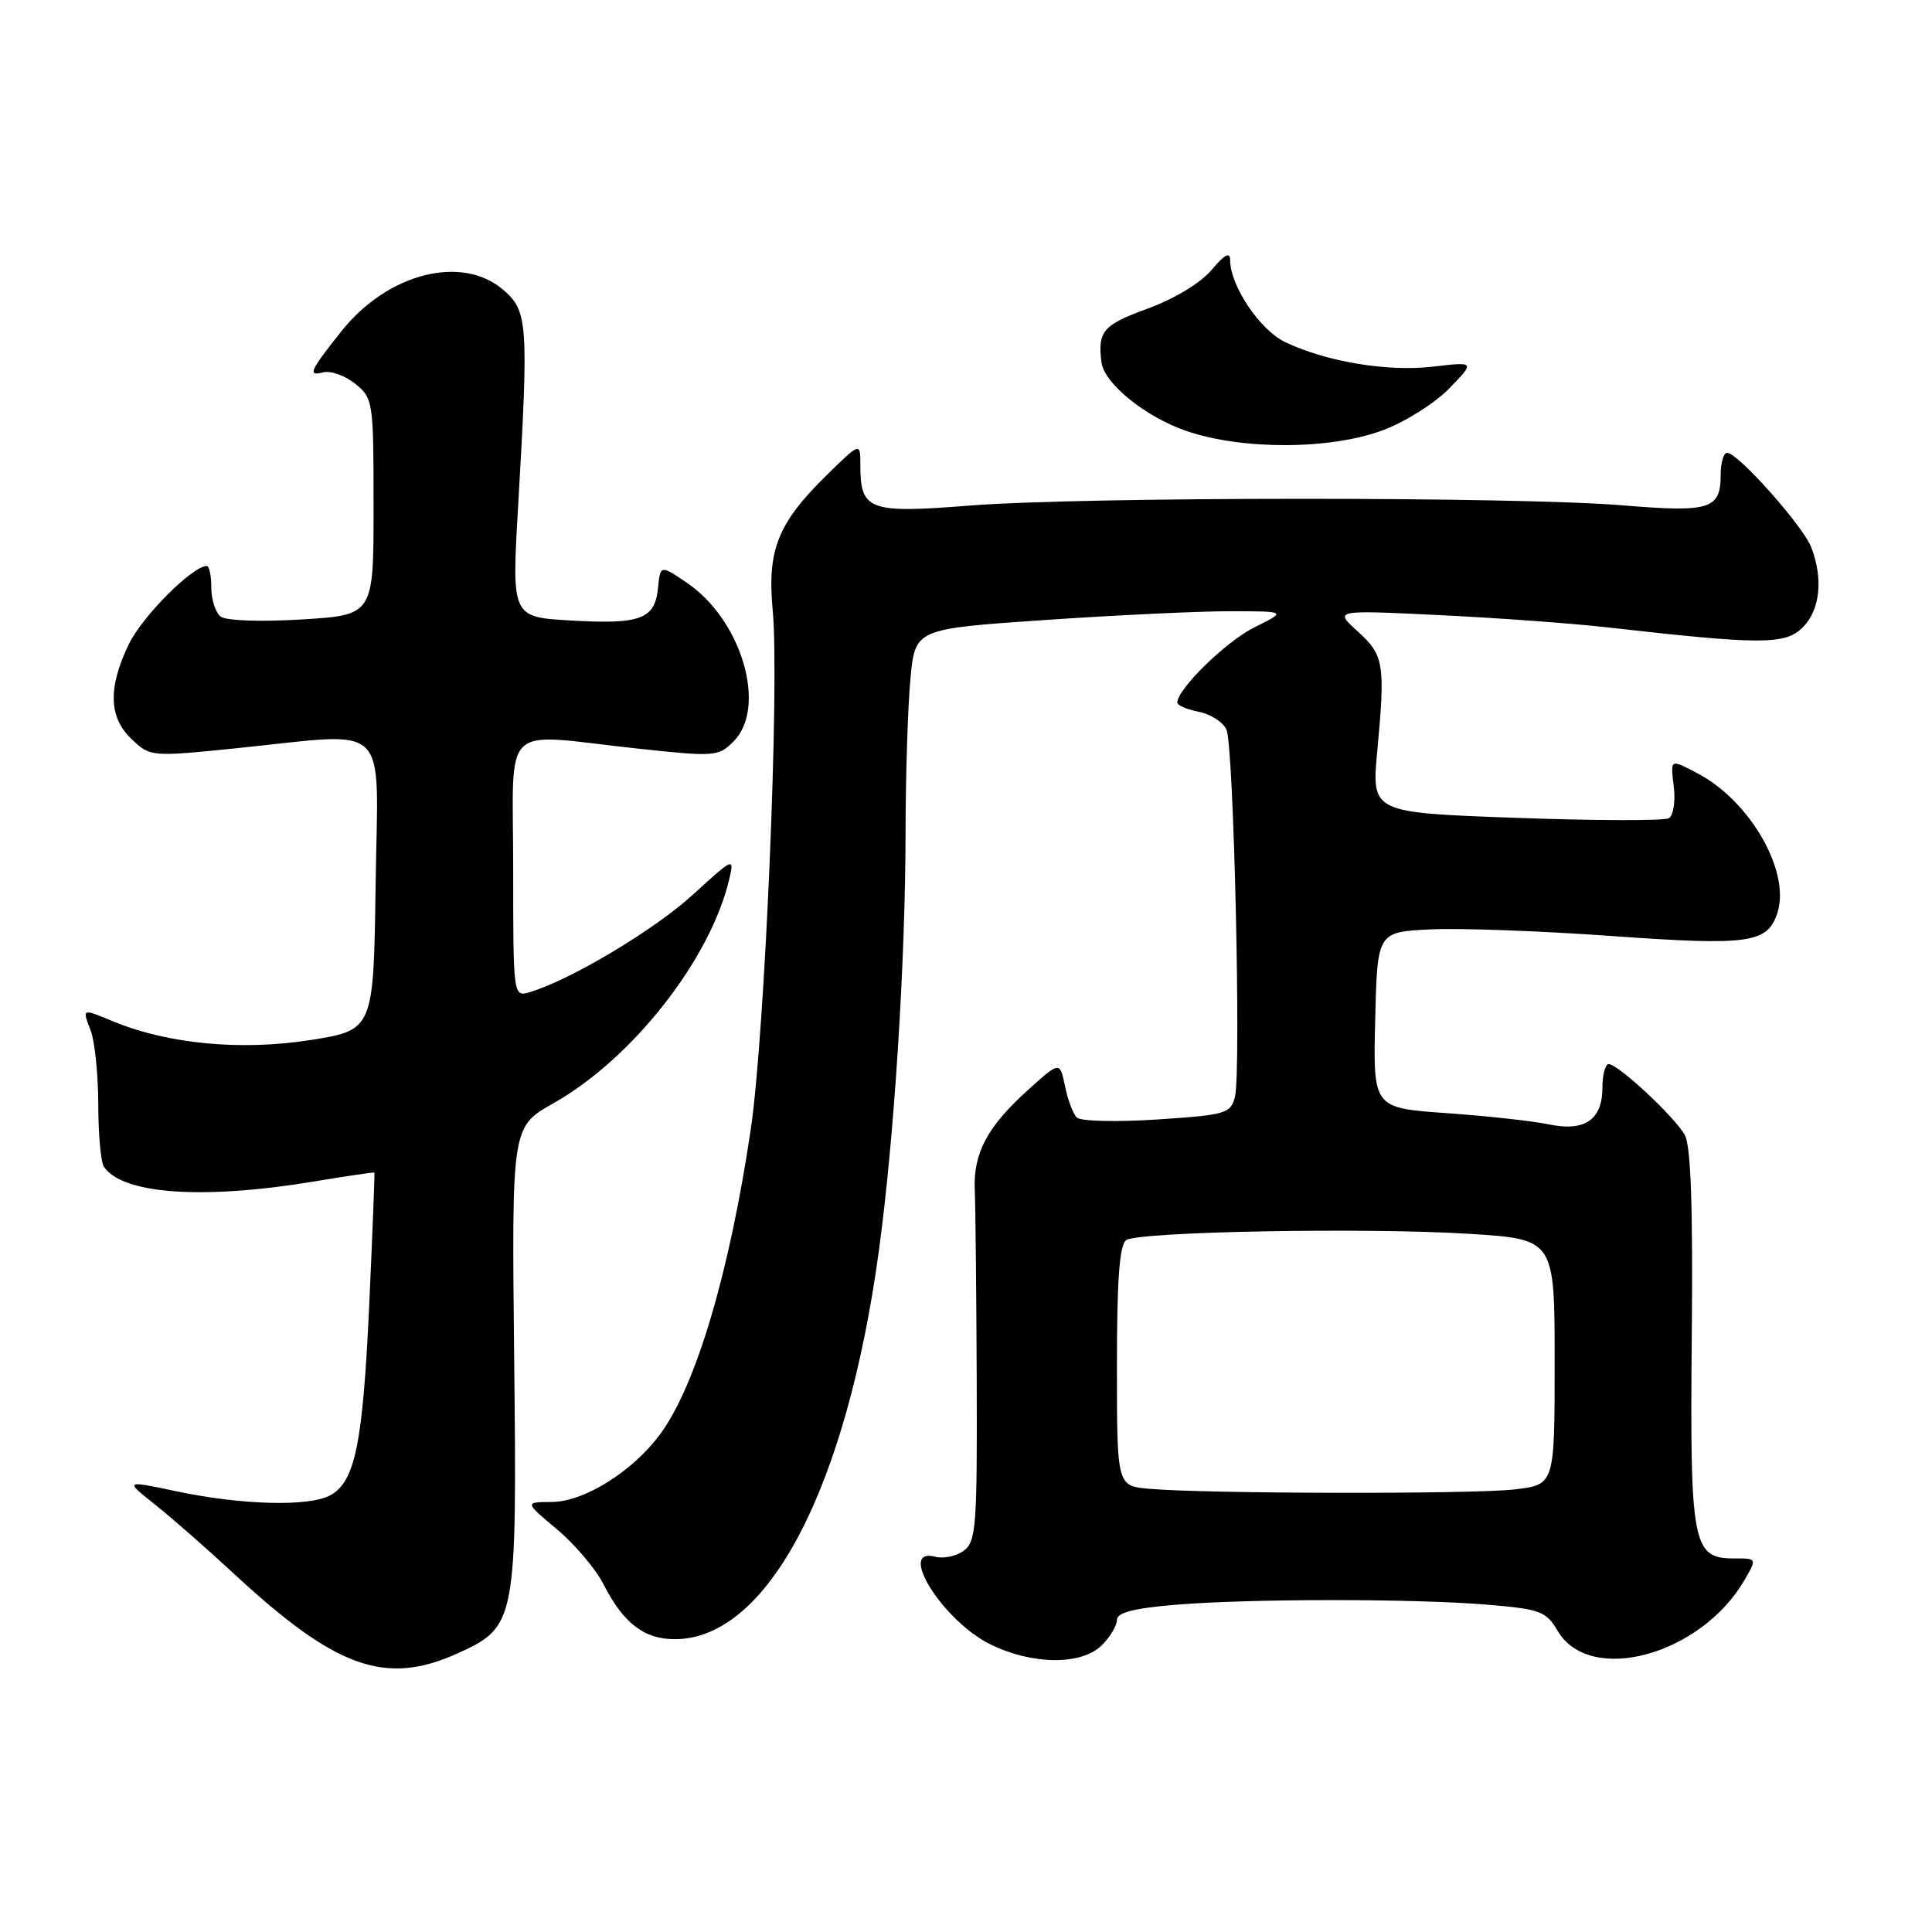 <?xml version="1.0" encoding="UTF-8" standalone="no"?>
<!DOCTYPE svg PUBLIC "-//W3C//DTD SVG 1.1//EN" "http://www.w3.org/Graphics/SVG/1.1/DTD/svg11.dtd" >
<svg xmlns="http://www.w3.org/2000/svg" xmlns:xlink="http://www.w3.org/1999/xlink" version="1.1" viewBox="0 0 256 256">
 <g >
 <path fill="currentColor"
d=" M 60.68 219.06 C 68.38 215.56 68.51 214.90 68.13 179.90 C 67.80 149.30 67.80 149.30 73.33 146.19 C 83.80 140.28 94.13 127.11 96.63 116.50 C 97.32 113.56 97.23 113.60 91.80 118.56 C 86.71 123.21 75.67 129.81 70.25 131.45 C 68.00 132.13 68.00 132.13 68.00 115.07 C 68.00 95.29 66.05 97.19 84.30 99.17 C 94.72 100.30 95.18 100.26 97.19 98.25 C 101.70 93.74 98.29 82.14 91.00 77.21 C 87.50 74.84 87.50 74.84 87.19 77.92 C 86.77 82.05 84.90 82.75 75.65 82.22 C 67.80 81.77 67.80 81.77 68.65 67.14 C 70.06 42.80 69.95 41.22 66.69 38.41 C 61.19 33.68 51.35 36.20 45.22 43.91 C 41.04 49.17 40.73 49.88 42.81 49.34 C 43.80 49.08 45.71 49.76 47.06 50.84 C 49.44 52.77 49.50 53.16 49.50 67.16 C 49.50 81.50 49.50 81.50 40.00 82.08 C 34.56 82.41 29.97 82.25 29.25 81.71 C 28.56 81.18 28.00 79.46 28.00 77.88 C 28.00 76.29 27.73 75.00 27.39 75.00 C 25.51 75.00 18.86 81.66 17.08 85.34 C 14.28 91.13 14.40 95.09 17.47 97.97 C 19.92 100.28 20.05 100.29 31.28 99.15 C 52.07 97.04 50.08 95.09 49.77 117.25 C 49.50 136.50 49.50 136.50 41.00 137.83 C 31.93 139.24 22.31 138.34 15.13 135.39 C 10.79 133.60 10.88 133.57 12.02 136.57 C 12.56 137.98 13.01 142.36 13.02 146.32 C 13.02 150.27 13.36 154.00 13.77 154.60 C 16.19 158.24 26.87 158.99 41.50 156.57 C 45.90 155.84 49.55 155.30 49.61 155.37 C 49.67 155.44 49.36 163.28 48.93 172.78 C 48.08 191.35 47.05 196.37 43.73 198.15 C 40.90 199.66 32.09 199.43 23.50 197.63 C 16.50 196.15 16.50 196.15 20.50 199.33 C 22.70 201.07 27.42 205.21 31.00 208.53 C 44.55 221.09 51.10 223.41 60.68 219.06 Z  M 146.00 218.00 C 147.10 216.90 148.00 215.39 148.00 214.65 C 148.00 213.68 150.20 213.11 155.65 212.65 C 165.43 211.82 187.50 211.81 197.21 212.64 C 204.09 213.22 204.87 213.51 206.40 216.10 C 210.67 223.34 225.37 219.33 231.16 209.36 C 232.82 206.49 232.82 206.49 229.70 206.50 C 224.27 206.50 223.91 204.57 224.17 177.00 C 224.33 160.02 224.05 151.86 223.25 150.41 C 221.94 148.02 214.41 141.00 213.16 141.00 C 212.71 141.00 212.33 142.41 212.33 144.14 C 212.33 148.38 209.96 149.99 205.21 148.98 C 203.17 148.55 197.10 147.88 191.72 147.50 C 181.94 146.81 181.94 146.81 182.22 135.15 C 182.50 123.50 182.50 123.50 189.50 123.15 C 193.35 122.96 204.19 123.35 213.59 124.03 C 231.84 125.33 234.23 124.99 235.53 120.91 C 237.26 115.44 231.84 106.04 224.87 102.44 C 221.24 100.55 221.34 100.49 221.80 104.38 C 222.01 106.24 221.72 108.05 221.15 108.41 C 220.57 108.77 211.47 108.75 200.92 108.37 C 181.74 107.68 181.74 107.68 182.49 99.59 C 183.57 87.94 183.39 86.83 179.90 83.66 C 176.77 80.83 176.77 80.83 190.64 81.50 C 198.26 81.87 208.32 82.60 213.00 83.13 C 233.43 85.45 236.55 85.45 238.87 83.13 C 241.17 80.83 241.61 76.74 240.01 72.54 C 238.95 69.74 230.29 60.00 228.86 60.00 C 228.39 60.00 228.00 61.29 228.00 62.88 C 228.00 67.49 226.62 67.92 215.00 66.96 C 200.90 65.79 143.47 65.81 128.50 66.99 C 115.10 68.05 114.00 67.64 114.00 61.60 C 114.00 58.58 114.00 58.58 109.53 62.97 C 103.04 69.34 101.64 72.87 102.39 80.89 C 103.31 90.69 101.36 136.84 99.50 149.50 C 96.69 168.54 92.23 183.59 87.48 190.03 C 83.83 194.98 77.40 199.00 73.10 199.02 C 69.50 199.04 69.50 199.04 73.79 202.63 C 76.15 204.61 78.91 207.87 79.93 209.86 C 82.59 215.08 85.33 217.20 89.41 217.20 C 101.72 217.20 112.18 197.26 116.47 165.63 C 118.49 150.78 119.96 127.67 119.99 110.50 C 120.00 102.80 120.29 93.54 120.64 89.92 C 121.26 83.33 121.26 83.33 138.38 82.16 C 147.80 81.51 158.88 80.99 163.00 80.99 C 170.50 81.00 170.50 81.00 166.23 83.12 C 162.48 84.97 156.00 91.30 156.00 93.10 C 156.00 93.46 157.29 94.01 158.87 94.32 C 160.45 94.64 162.10 95.71 162.52 96.70 C 163.48 98.92 164.47 142.01 163.64 145.31 C 163.07 147.56 162.49 147.73 153.31 148.34 C 147.94 148.69 143.17 148.57 142.68 148.08 C 142.19 147.59 141.48 145.71 141.11 143.90 C 140.44 140.61 140.44 140.61 136.16 144.48 C 130.81 149.30 128.94 152.85 129.16 157.71 C 129.26 159.80 129.37 171.10 129.42 182.83 C 129.49 202.26 129.34 204.28 127.70 205.48 C 126.72 206.20 125.03 206.56 123.95 206.28 C 118.76 204.92 124.91 214.76 131.20 217.87 C 136.76 220.62 143.32 220.68 146.00 218.00 Z  M 183.26 57.00 C 186.20 55.90 190.15 53.41 192.03 51.47 C 195.46 47.93 195.46 47.93 189.90 48.58 C 183.89 49.29 175.81 47.95 170.31 45.34 C 166.95 43.75 163.00 37.87 163.00 34.46 C 163.00 33.33 162.26 33.72 160.53 35.78 C 159.07 37.51 155.61 39.60 152.03 40.91 C 146.15 43.05 145.43 43.89 145.95 48.00 C 146.31 50.81 151.75 55.22 157.13 57.08 C 164.56 59.65 176.29 59.61 183.26 57.00 Z  M 152.25 197.27 C 148.00 196.89 148.00 196.89 148.00 181.00 C 148.00 169.39 148.34 164.90 149.25 164.31 C 151.00 163.19 181.13 162.64 194.71 163.49 C 206.00 164.20 206.00 164.20 206.00 180.46 C 206.00 196.72 206.00 196.72 200.75 197.35 C 195.32 198.00 159.74 197.94 152.25 197.27 Z "/>
</g>
</svg>